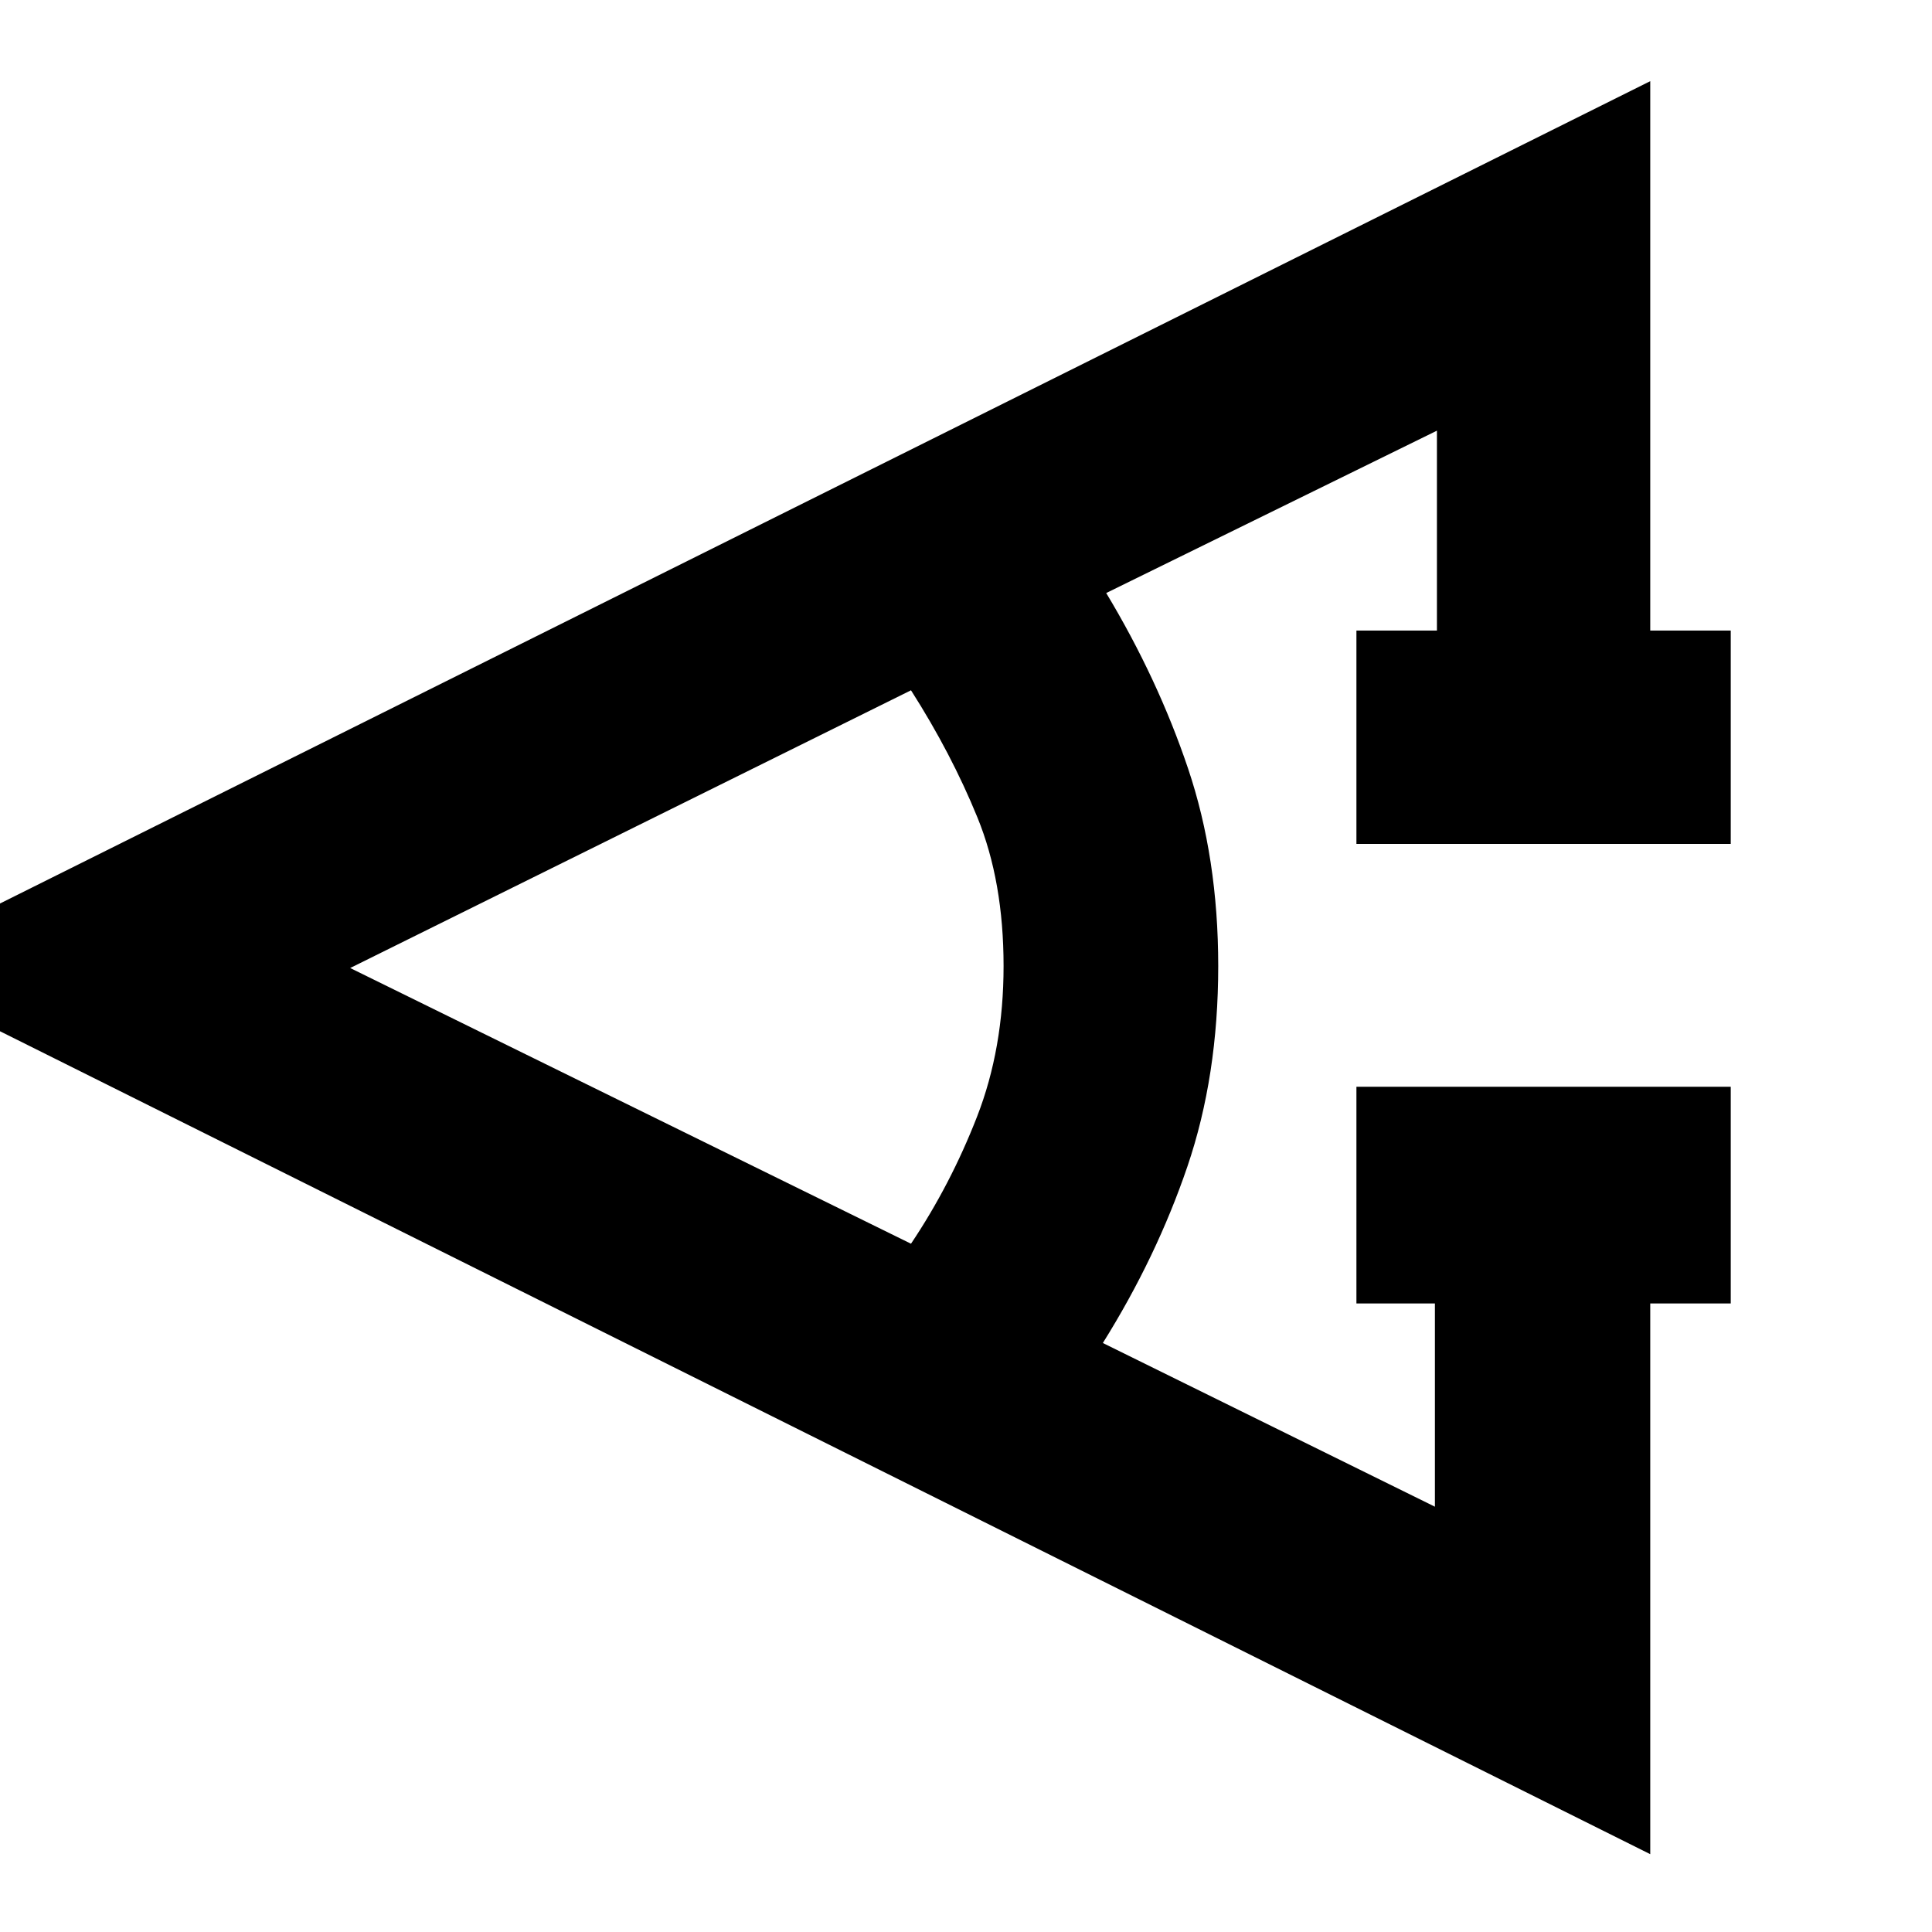 <svg xmlns="http://www.w3.org/2000/svg" height="40" viewBox="0 -960 960 960" width="40"><path d="M860-312.33h-40v273.66L-63.67-479.33 820-919.67v273h40v106H674v-106h40V-746l-164.33 80.67q25.66 42.66 40.66 87.16 15 44.5 15 98.17 0 54.67-15.33 99.67t-42 87.66l165 81.34v-101h-39V-420h186v107.67ZM452.67-342q19.66-29.33 32.83-63.17Q498.67-439 498.67-480q0-42-13-73.83-13-31.84-33-63.17L174-479l278.67 137Z"/></svg>